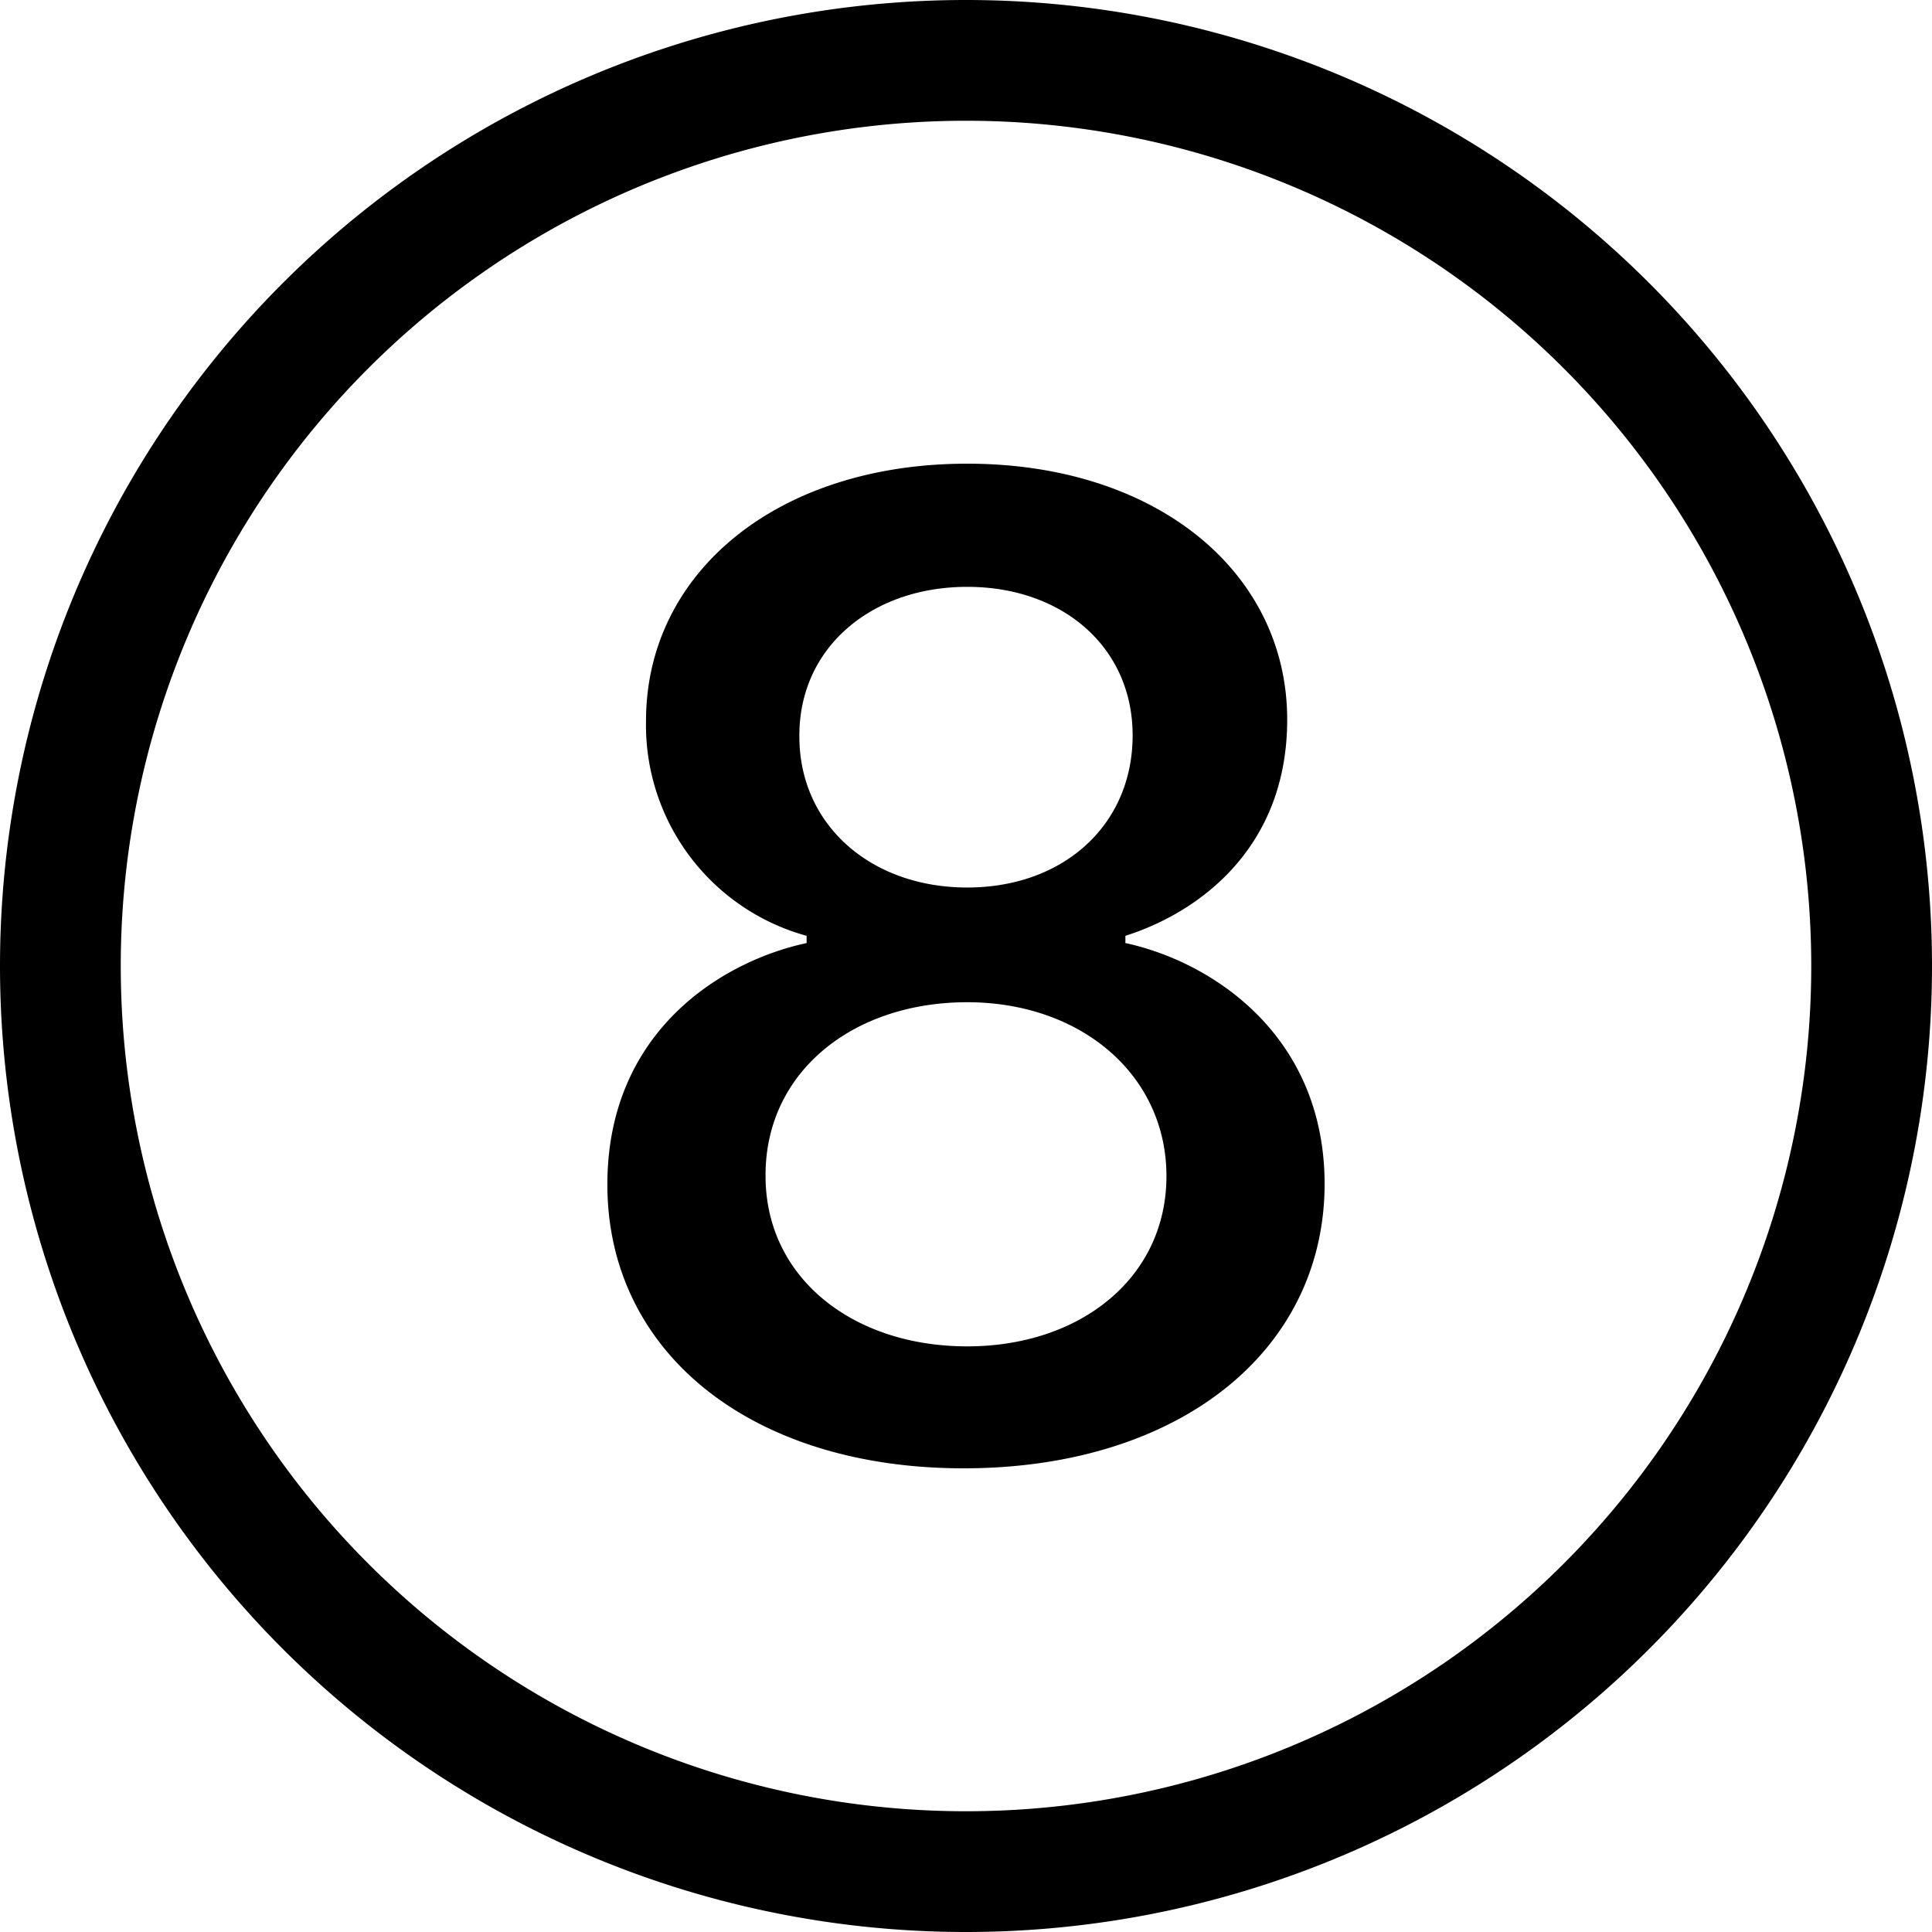 <svg viewBox="0 0 16 16"><path d="M1 8a7 7 0 1 0 14 0A7 7 0 0 0 1 8Zm15 0A8 8 0 1 1 0 8a8 8 0 0 1 16 0Zm-5.03 1.8c0 1.4-1.22 2.36-2.99 2.36-1.76 0-2.95-.96-2.95-2.35 0-1.27.95-1.85 1.65-2v-.06a1.81 1.81 0 0 1-1.33-1.78c0-1.23 1.09-2.13 2.66-2.13s2.65.9 2.65 2.12c0 1.07-.74 1.6-1.34 1.79v.06c.7.15 1.65.75 1.65 2ZM6.62 6.1c0 .73.59 1.25 1.39 1.25s1.37-.52 1.37-1.26c0-.73-.58-1.23-1.37-1.23s-1.39.5-1.39 1.23Zm-.28 3.64c0 .84.72 1.41 1.67 1.41.94 0 1.65-.57 1.65-1.41S8.95 8.3 8.01 8.3c-.95 0-1.67.58-1.67 1.43Z"/></svg>